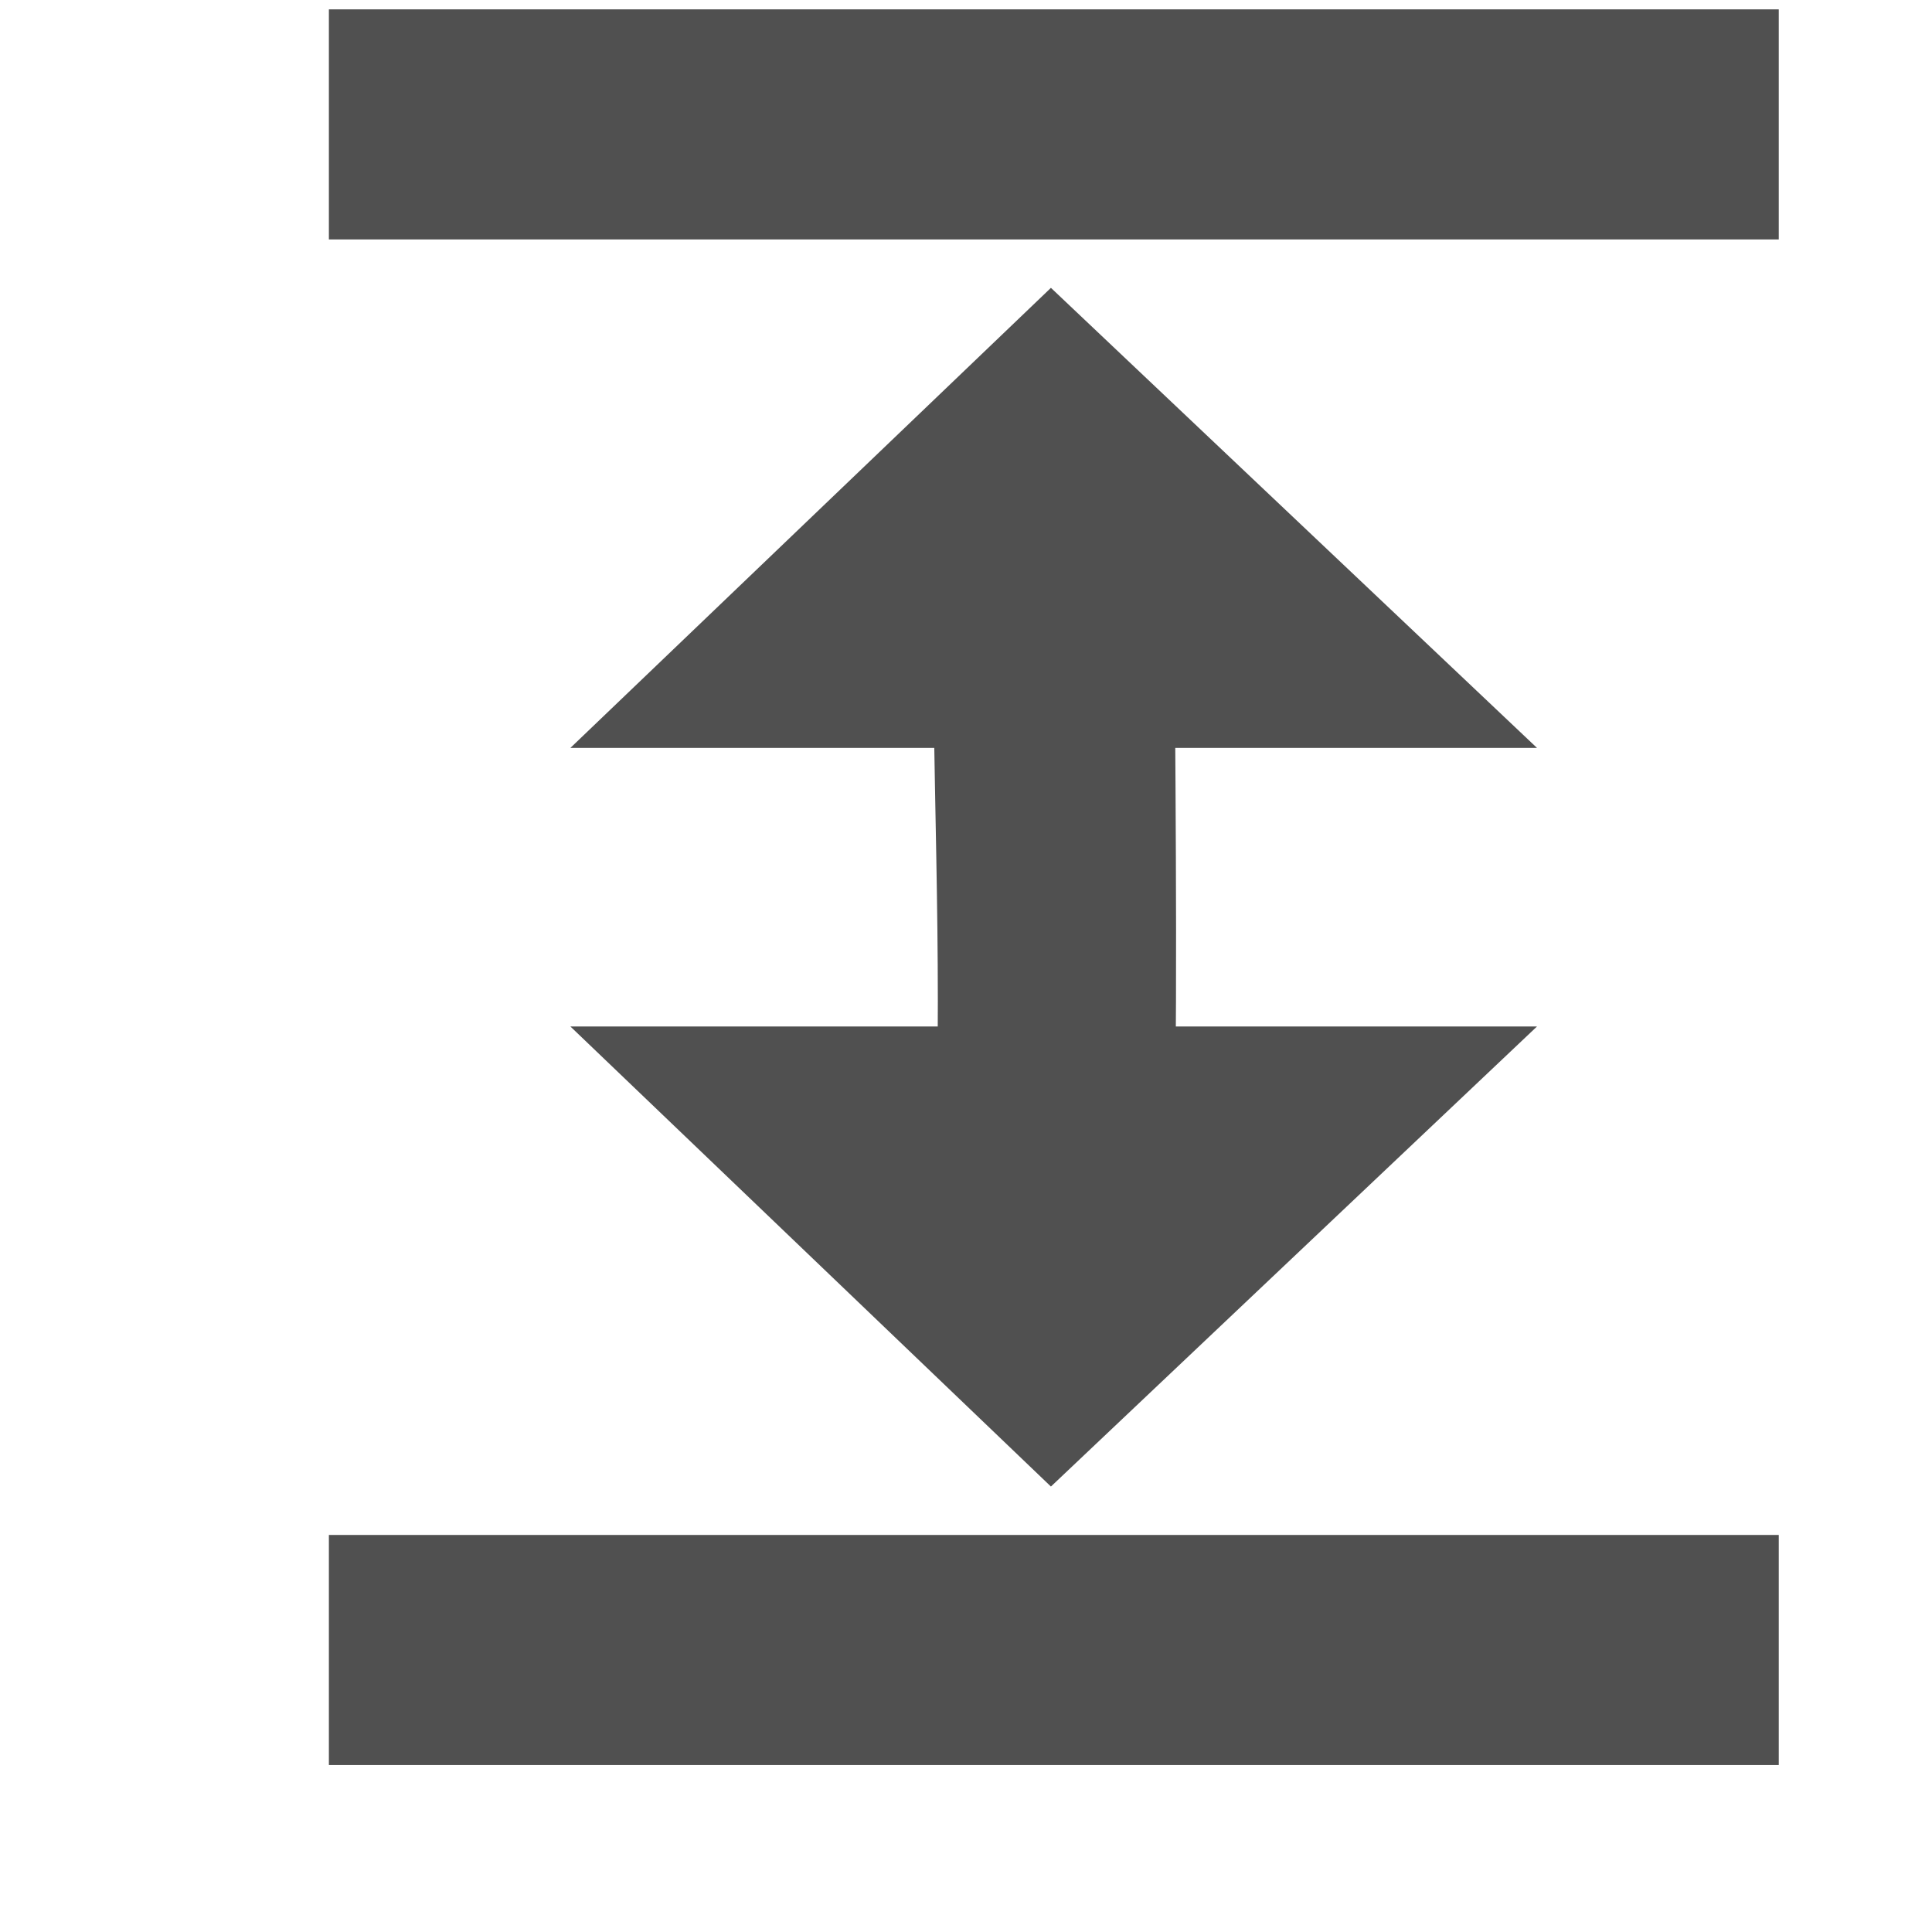 <?xml version="1.0" encoding="UTF-8" standalone="no"?>
<!-- Created with Inkscape (http://www.inkscape.org/) -->

<svg
   xmlns:osb="http://www.openswatchbook.org/uri/2009/osb"
   xmlns:dc="http://purl.org/dc/elements/1.1/"
   xmlns:cc="http://creativecommons.org/ns#"
   xmlns:rdf="http://www.w3.org/1999/02/22-rdf-syntax-ns#"
   xmlns:svg="http://www.w3.org/2000/svg"
   xmlns="http://www.w3.org/2000/svg"
   xmlns:sodipodi="http://sodipodi.sourceforge.net/DTD/sodipodi-0.dtd"
   xmlns:inkscape="http://www.inkscape.org/namespaces/inkscape"
   width="22"
   height="22"
   viewBox="0 0 22 22"
   id="svg30571"
   version="1.1"
   inkscape:version="0.91 r13725"
   sodipodi:docname="gimp-vfill.svg"
   inkscape:export-filename="/home/klaus/Bilder/icons/Symbolic/hicolor/24x24/gimp-hfill.png"
   inkscape:export-xdpi="98.181816"
   inkscape:export-ydpi="98.181816">
  <defs
     id="defs30573">
    <linearGradient
       id="linearGradient19282"
       osb:paint="solid"
       gradientTransform="matrix(1.218,0,0,1.044,356.692,1794.496)">
      <stop
         style="stop-color:#666666;stop-opacity:1;"
         offset="0"
         id="stop19284" />
    </linearGradient>
  </defs>
  <sodipodi:namedview
     id="base"
     pagecolor="#ffffff"
     bordercolor="#666666"
     borderopacity="1.0"
     inkscape:pageopacity="0.0"
     inkscape:pageshadow="2"
     inkscape:zoom="16"
     inkscape:cx="-17.53125"
     inkscape:cy="13.831305"
     inkscape:document-units="px"
     inkscape:current-layer="layer1"
     showgrid="false"
     units="px"
     inkscape:snap-page="true"
     inkscape:snap-bbox="true"
     inkscape:bbox-paths="true"
     inkscape:bbox-nodes="true"
     inkscape:snap-bbox-edge-midpoints="true"
     inkscape:snap-bbox-midpoints="true"
     inkscape:object-paths="true"
     inkscape:snap-intersection-paths="true"
     inkscape:object-nodes="true"
     inkscape:snap-smooth-nodes="true"
     inkscape:snap-midpoints="true"
     inkscape:snap-object-midpoints="true"
     inkscape:snap-center="true"
     inkscape:snap-text-baseline="true"
     showborder="false"
     inkscape:window-width="1920"
     inkscape:window-height="1016"
     inkscape:window-x="0"
     inkscape:window-y="27"
     inkscape:window-maximized="1" />
  <g
     inkscape:label="Layer 1"
     inkscape:groupmode="layer"
     id="layer1"
     transform="translate(0,-1030.362)">
    <g
       id="g3350">
      <g
         transform="matrix(1,0,0,0.952,7.6293945e-5,50.516)"
         id="g3434">
        <path
           sodipodi:nodetypes="ccccc"
           inkscape:connector-curvature="0"
           id="path12078"
           d="m 10.623,1036.923 2.752,0 c 0.014,2.287 0.036,4.592 -0.014,6.879 l -2.752,0 c 0.142,-2.286 0.027,-4.592 0.014,-6.879 z"
           style="fill:#505050;fill-opacity:1;stroke:none" />
        <path
           style="fill:#505050;fill-opacity:1;stroke:none"
           d="m 11.967,1032.693 5.535,5.503 -11.007,0 z"
           id="path12080"
           inkscape:connector-curvature="0"
           sodipodi:nodetypes="cccc" />
        <rect
           style="fill:#505050;fill-opacity:1;stroke:none"
           id="rect12082"
           width="2.752"
           height="16.51"
           x="-1032.114"
           y="-20.255"
           transform="matrix(0,-1,-1,0,0,0)" />
        <path
           sodipodi:nodetypes="cccc"
           inkscape:connector-curvature="0"
           id="path12095"
           d="m 11.967,1047.031 5.535,-5.503 -11.007,0 z"
           style="fill:#505050;fill-opacity:1;stroke:none" />
        <rect
           style="fill:#505050;fill-opacity:1;stroke:none"
           id="rect12082-5"
           width="2.752"
           height="16.51"
           x="-1050.362"
           y="-20.255"
           transform="matrix(0,-1,-1,0,0,0)" />
      </g>
      <rect
         transform="matrix(0,1,-1,0,0,0)"
         y="-24"
         x="1028.362"
         height="24"
         width="24"
         id="rect4166"
         style="fill:none;fill-opacity:1" />
    </g>
  </g>
</svg>
